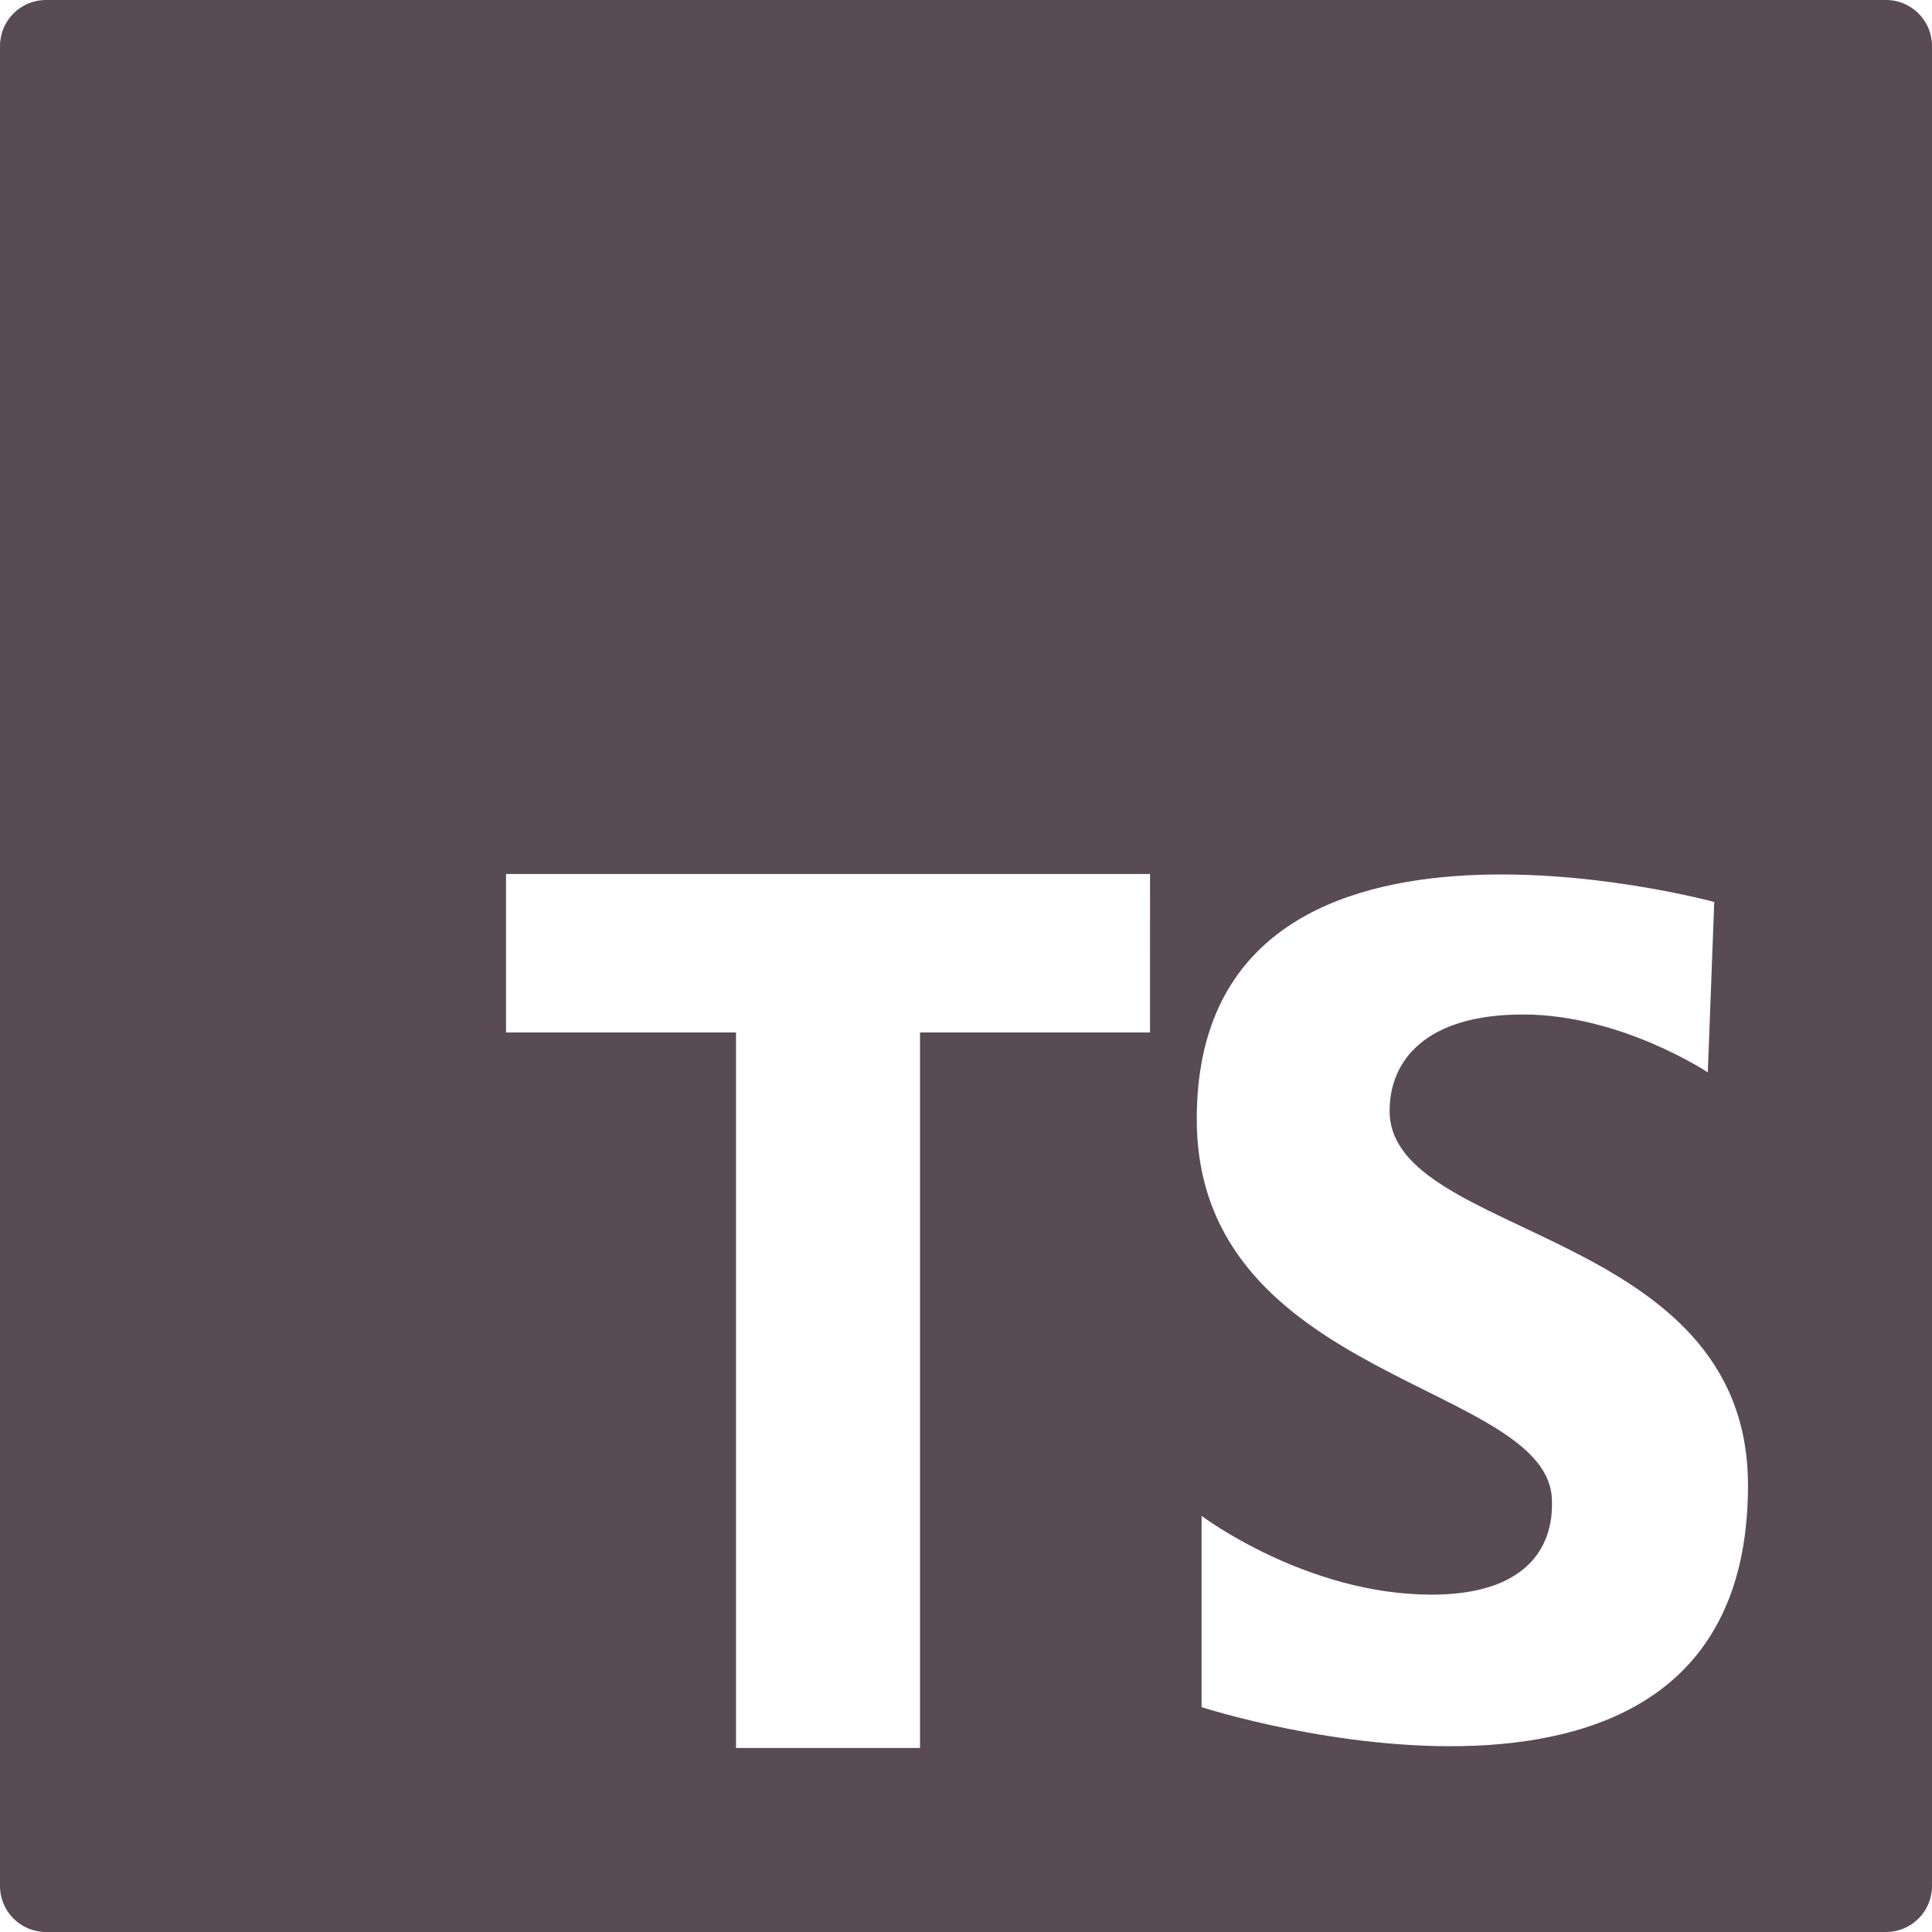 <?xml version="1.0" encoding="UTF-8" standalone="no"?>
<svg
   viewBox="0 0 50 50"
   width="500px"
   height="500px"
   version="1.1"
   id="svg1"
   sodipodi:docname="typescript.svg"
   inkscape:version="1.4.2 (ebf0e940, 2025-05-08)"
   xmlns:inkscape="http://www.inkscape.org/namespaces/inkscape"
   xmlns:sodipodi="http://sodipodi.sourceforge.net/DTD/sodipodi-0.dtd"
   xmlns="http://www.w3.org/2000/svg"
   xmlns:svg="http://www.w3.org/2000/svg">
  <defs
     id="defs1" />
  <sodipodi:namedview
     id="namedview1"
     pagecolor="#ffffff"
     bordercolor="#000000"
     borderopacity="0.25"
     inkscape:showpageshadow="2"
     inkscape:pageopacity="0.0"
     inkscape:pagecheckerboard="0"
     inkscape:deskcolor="#d1d1d1"
     inkscape:zoom="0.832"
     inkscape:cx="224.75962"
     inkscape:cy="347.95673"
     inkscape:window-width="1512"
     inkscape:window-height="916"
     inkscape:window-x="0"
     inkscape:window-y="38"
     inkscape:window-maximized="1"
     inkscape:current-layer="svg1" />
  <path
     d="M 48.81,0 H 1.19 C 0.532,0 0,0.533 0,1.19 V 48.81 C 0,49.467 0.532,50 1.19,50 H 48.81 C 49.468,50 50,49.467 50,48.81 V 1.19 C 50,0.533 49.468,0 48.81,0 Z M 29.762,26.72 H 23.81 V 45.238 H 19.048 V 26.72 h -5.952 v -4.101 h 16.667 z m 1.335,17.461 v -4.95 c 0,0 2.704,2.038 5.948,2.038 3.244,0 3.119,-2.121 3.119,-2.412 0,-3.079 -9.192,-3.079 -9.192,-9.899 0,-9.275 13.393,-5.615 13.393,-5.615 l -0.167,4.41 c 0,0 -2.246,-1.498 -4.783,-1.498 -2.537,0 -3.452,1.206 -3.452,2.495 0,3.327 9.275,2.995 9.275,9.692 0.001,10.314 -14.14,5.739 -14.14,5.739 z"
     id="path1"
     style="fill:#584b53;fill-opacity:1;stroke-width:1" />
</svg>
